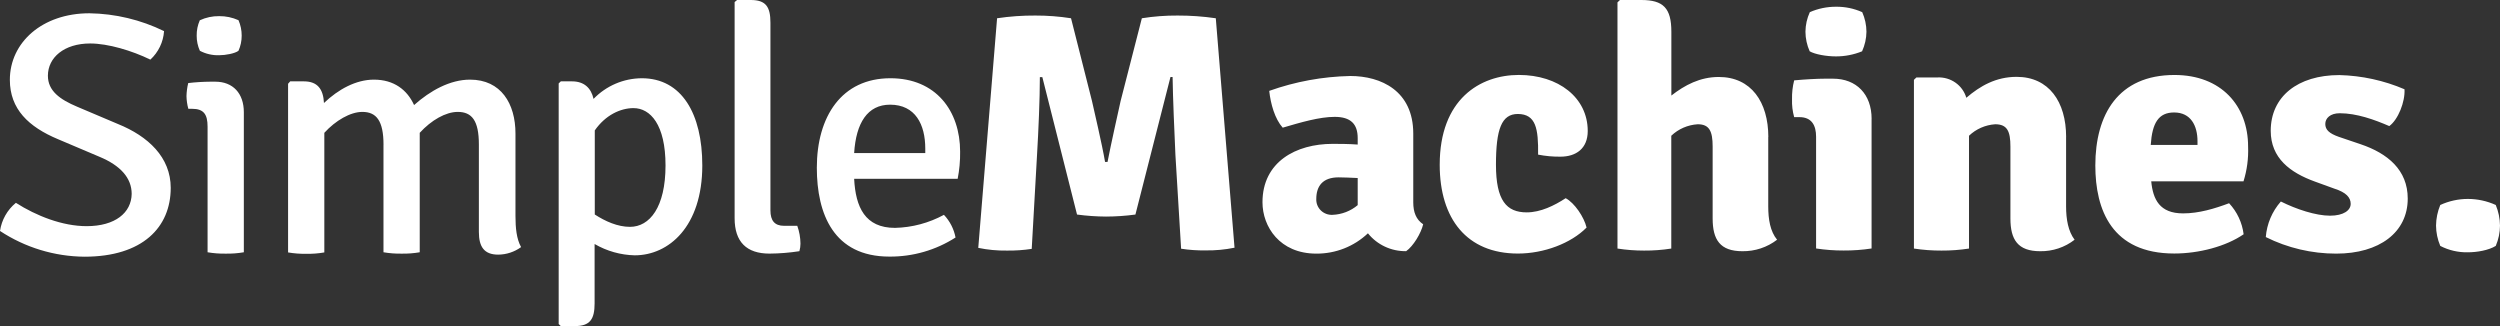 <?xml version="1.0" encoding="UTF-8"?>
<svg width="138px" height="18px" viewBox="0 0 138 18" version="1.1" xmlns="http://www.w3.org/2000/svg" xmlns:xlink="http://www.w3.org/1999/xlink">
    <rect x="0" y="0" width="138" height="18" fill="#333333" stroke="none"/>
    <!-- Generator: Sketch 51.2 (57519) - http://www.bohemiancoding.com/sketch -->
    <title>logo_new_A4_Logo_Horizontal_Wht</title>
    <desc>Created with Sketch.</desc>
    <defs></defs>
    <g id="Page-1" stroke="none" stroke-width="1" fill="none" fill-rule="evenodd">
        <g id="Redesign-Light03---Preferred" transform="translate(-149, -1591)" fill="#FFFFFF">
            <g id="logo_new_A4_Logo_Horizontal_Wht" transform="translate(149, 1591)">
                <path d="M134.469,12.452 C134.472,12.837 134.552,13.218 134.703,13.574 C135.171,13.817 135.694,13.938 136.223,13.927 C136.731,13.927 137.377,13.815 137.766,13.574 C137.918,13.218 137.997,12.837 138,12.452 C137.995,12.062 137.916,11.677 137.766,11.315 C137.283,11.095 136.756,10.981 136.223,10.981 C135.698,10.982 135.179,11.096 134.703,11.315 C134.553,11.677 134.474,12.062 134.469,12.452 Z M125.072,13.086 C126.277,13.688 127.609,14.001 128.96,14 C131.343,14 132.907,12.826 132.907,10.962 C132.907,9.377 131.794,8.465 130.309,7.962 L129.099,7.552 C128.571,7.365 128.356,7.162 128.356,6.844 C128.356,6.526 128.628,6.251 129.154,6.251 C130.091,6.251 131.07,6.605 131.889,6.96 C132.377,6.606 132.768,5.618 132.729,4.928 C131.593,4.441 130.372,4.175 129.133,4.144 C126.828,4.144 125.344,5.337 125.344,7.22 C125.344,8.73 126.418,9.53 127.786,10.024 L128.859,10.414 C129.504,10.62 129.758,10.899 129.758,11.254 C129.758,11.609 129.367,11.906 128.618,11.906 C127.837,11.906 126.761,11.553 125.903,11.123 C125.419,11.673 125.128,12.361 125.072,13.086 Z M120.012,6.208 C120.929,6.208 121.302,6.935 121.302,7.794 L121.302,7.999 L118.721,7.999 C118.801,6.786 119.151,6.208 120.012,6.208 Z M123.841,10.011 C124.035,9.389 124.121,8.74 124.095,8.091 C124.095,5.836 122.611,4.139 120.032,4.139 C116.925,4.139 115.662,6.32 115.662,9.134 C115.662,11.594 116.58,13.994 120.019,13.994 C121.387,13.994 122.87,13.604 123.848,12.932 C123.769,12.293 123.489,11.693 123.046,11.218 C122.244,11.517 121.385,11.779 120.506,11.779 C119.215,11.779 118.845,11.014 118.748,10.009 L123.846,10.009 L123.841,10.011 Z M114.05,7.56 C114.05,5.621 113.1,4.242 111.316,4.242 C110.175,4.242 109.303,4.745 108.541,5.397 C108.338,4.701 107.674,4.236 106.939,4.275 L105.786,4.275 L105.649,4.406 L105.649,13.72 C106.152,13.797 106.66,13.834 107.169,13.832 C107.678,13.835 108.187,13.797 108.689,13.72 L108.689,7.493 C109.08,7.12 109.592,6.895 110.136,6.859 C110.801,6.859 110.975,7.25 110.975,8.089 L110.975,12.059 C110.975,13.233 111.386,13.867 112.617,13.867 C113.306,13.878 113.978,13.654 114.518,13.233 C114.166,12.768 114.048,12.112 114.048,11.388 L114.048,7.56 L114.05,7.56 Z M99.661,1.752 C99.663,2.124 99.743,2.491 99.895,2.832 C100.187,3 100.813,3.113 101.341,3.113 C101.837,3.115 102.329,3.019 102.787,2.832 C102.941,2.492 103.024,2.124 103.028,1.752 C103.026,1.38 102.946,1.012 102.795,0.671 C102.341,0.468 101.847,0.366 101.348,0.372 C100.85,0.37 100.358,0.472 99.902,0.671 C99.746,1.011 99.664,1.379 99.661,1.752 Z M103.313,6.562 C103.313,5.201 102.473,4.343 101.183,4.343 L100.748,4.343 C100.318,4.343 99.634,4.38 99.038,4.436 C98.951,4.777 98.912,5.128 98.92,5.479 C98.909,5.812 98.948,6.145 99.038,6.466 L99.33,6.466 C100.014,6.466 100.248,6.932 100.248,7.547 L100.248,13.716 C100.751,13.792 101.259,13.83 101.768,13.828 C102.285,13.831 102.801,13.794 103.311,13.716 L103.311,6.562 L103.313,6.562 Z M97.612,7.567 C97.612,5.629 96.662,4.249 94.878,4.249 C93.842,4.249 93.002,4.696 92.259,5.274 L92.259,1.752 C92.259,0.443 91.811,0 90.598,0 L89.422,0 L89.285,0.131 L89.285,13.72 C89.77,13.795 90.26,13.833 90.75,13.832 C91.254,13.836 91.758,13.798 92.255,13.72 L92.255,7.493 C92.65,7.116 93.168,6.892 93.717,6.859 C94.361,6.859 94.538,7.25 94.538,8.089 L94.538,12.059 C94.538,13.233 94.948,13.867 96.18,13.867 C96.873,13.877 97.549,13.653 98.095,13.233 C97.715,12.768 97.607,12.112 97.607,11.388 L97.607,7.56 L97.612,7.567 Z M84.907,8.536 C85.312,8.615 85.725,8.653 86.138,8.648 C86.997,8.648 87.643,8.201 87.643,7.231 C87.643,5.386 86.022,4.137 83.843,4.137 C81.693,4.137 79.472,5.479 79.472,9.095 C79.472,12.086 80.977,13.996 83.789,13.996 C85.217,13.996 86.72,13.435 87.579,12.56 C87.442,11.983 86.914,11.2 86.425,10.94 C85.8,11.349 85.038,11.723 84.276,11.723 C83.162,11.723 82.577,11.071 82.577,9.095 C82.577,7.119 82.889,6.291 83.788,6.291 C84.785,6.3 84.922,7.102 84.903,8.538 L84.907,8.536 Z M73.558,11.859 C73.317,11.872 73.082,11.784 72.911,11.617 C72.74,11.45 72.648,11.22 72.659,10.983 C72.659,10.274 73.011,9.79 73.891,9.79 C74.164,9.79 74.556,9.809 74.945,9.827 L74.945,11.323 C74.557,11.65 74.069,11.839 73.558,11.859 Z M78.56,12.381 C78.168,12.119 78.012,11.71 78.012,11.17 L78.012,7.373 C78.012,5.014 76.234,4.195 74.535,4.195 C73.008,4.227 71.497,4.504 70.062,5.016 C70.139,5.743 70.373,6.563 70.805,7.048 C71.821,6.749 72.836,6.451 73.676,6.451 C74.556,6.451 74.945,6.842 74.945,7.625 L74.945,7.979 C74.438,7.941 73.91,7.941 73.558,7.941 C71.546,7.941 69.689,8.928 69.689,11.166 C69.689,12.508 70.639,14 72.659,14 C73.722,14.007 74.745,13.604 75.51,12.878 C76.018,13.513 76.798,13.877 77.619,13.865 C78.012,13.589 78.442,12.88 78.56,12.377 L78.56,12.381 Z M54,13.682 C54.52,13.79 55.051,13.84 55.583,13.832 C56.041,13.838 56.499,13.807 56.951,13.738 L57.244,8.556 C57.322,7.233 57.4,5.481 57.4,4.257 L57.537,4.257 L59.452,11.843 C59.983,11.914 60.518,11.952 61.054,11.955 C61.596,11.953 62.138,11.916 62.675,11.843 L64.61,4.251 L64.727,4.251 C64.746,5.481 64.824,7.242 64.883,8.551 L65.197,13.729 C65.642,13.798 66.093,13.829 66.544,13.822 C67.082,13.831 67.619,13.781 68.146,13.673 L67.112,1.008 C66.414,0.906 65.709,0.856 65.003,0.858 C64.342,0.854 63.683,0.904 63.03,1.008 L61.858,5.575 C61.761,6.021 61.311,8.016 61.136,8.939 L60.999,8.939 C60.843,8.005 60.374,6.014 60.277,5.575 L59.121,1.008 C58.469,0.906 57.809,0.856 57.149,0.858 C56.443,0.854 55.738,0.904 55.039,1.008 L54,13.682 Z" id="Shape"></path>
                <path d="M49.132,5.778 C50.531,5.778 51.075,6.876 51.075,8.202 L51.075,8.449 L47.149,8.449 C47.253,6.783 47.888,5.778 49.132,5.778 Z M52.863,9.87 C52.96,9.377 53.006,8.875 52.999,8.373 C52.999,6.118 51.659,4.319 49.151,4.319 C46.45,4.319 45.089,6.441 45.089,9.258 C45.089,11.816 46.021,14.164 49.092,14.164 C50.386,14.175 51.655,13.809 52.746,13.11 C52.656,12.64 52.434,12.206 52.105,11.859 C51.274,12.31 50.349,12.557 49.404,12.579 C47.752,12.579 47.229,11.44 47.149,9.87 L52.863,9.87 Z M43.284,12.465 C42.759,12.465 42.528,12.18 42.528,11.612 L42.528,1.25 C42.528,0.38 42.279,0 41.443,0 L40.687,0 L40.551,0.114 L40.551,12.047 C40.551,13.355 41.213,13.999 42.475,13.999 C43.028,13.995 43.58,13.951 44.127,13.866 C44.166,13.73 44.185,13.59 44.186,13.45 C44.183,13.114 44.123,12.781 44.01,12.465 L43.284,12.465 Z M34.968,5.968 C35.899,5.968 36.737,6.878 36.737,9.131 C36.737,11.441 35.862,12.522 34.775,12.522 C34.094,12.522 33.414,12.218 32.832,11.84 L32.832,7.199 C33.423,6.346 34.259,5.968 34.968,5.968 Z M38.767,9.131 C38.767,6.281 37.633,4.319 35.425,4.319 C34.422,4.325 33.463,4.735 32.764,5.459 C32.628,4.852 32.238,4.491 31.578,4.491 L30.957,4.491 L30.839,4.605 L30.839,17.886 L30.957,18 L31.733,18 C32.569,18 32.822,17.62 32.822,16.75 L32.822,13.469 C33.497,13.861 34.258,14.076 35.037,14.094 C36.903,14.094 38.767,12.522 38.767,9.131 Z M21.168,7.991 L21.168,13.925 C21.502,13.982 21.84,14.007 22.179,14.001 C22.511,14.007 22.842,13.981 23.169,13.925 L23.169,7.332 C23.81,6.631 24.608,6.177 25.267,6.177 C26.044,6.177 26.434,6.65 26.434,7.976 L26.434,12.806 C26.434,13.621 26.725,14.056 27.501,14.056 C27.955,14.052 28.397,13.907 28.764,13.64 C28.511,13.186 28.454,12.579 28.454,11.916 L28.454,7.37 C28.454,5.723 27.656,4.396 25.948,4.396 C24.84,4.396 23.751,5.003 22.857,5.799 C22.479,4.965 21.75,4.396 20.642,4.396 C19.652,4.396 18.68,4.927 17.883,5.685 C17.843,4.925 17.533,4.491 16.775,4.491 L16.019,4.491 L15.902,4.624 L15.902,13.934 C16.236,13.991 16.574,14.016 16.913,14.01 C17.245,14.016 17.576,13.991 17.903,13.934 L17.903,7.332 C18.525,6.65 19.342,6.177 20.001,6.177 C20.78,6.177 21.17,6.669 21.17,7.995 L21.168,7.991 Z M10.857,1.97 C10.855,2.258 10.915,2.542 11.033,2.804 C11.361,2.976 11.727,3.06 12.097,3.049 C12.447,3.049 12.972,2.954 13.165,2.802 C13.282,2.54 13.342,2.256 13.341,1.968 C13.342,1.675 13.282,1.384 13.165,1.115 C12.829,0.964 12.465,0.887 12.097,0.891 C11.728,0.886 11.364,0.964 11.029,1.119 C10.911,1.387 10.852,1.677 10.857,1.97 Z M13.46,6.194 C13.46,5.153 12.857,4.509 11.885,4.509 L11.615,4.509 C11.206,4.512 10.797,4.537 10.39,4.585 C10.332,4.82 10.3,5.062 10.294,5.305 C10.299,5.542 10.333,5.777 10.396,6.006 L10.604,6.006 C11.244,6.006 11.458,6.31 11.458,6.99 L11.458,13.925 C11.792,13.982 12.131,14.007 12.469,14.001 C12.801,14.007 13.133,13.981 13.46,13.925 L13.46,6.194 Z M0,12.749 C1.386,13.663 3.005,14.157 4.663,14.17 C7.876,14.17 9.424,12.541 9.424,10.37 C9.424,8.685 8.181,7.52 6.51,6.845 L4.257,5.89 C3.312,5.493 2.644,5.018 2.644,4.18 C2.644,3.177 3.538,2.4 4.977,2.4 C5.967,2.4 7.288,2.797 8.3,3.291 C8.744,2.884 9.015,2.32 9.056,1.718 C7.77,1.09 6.364,0.754 4.935,0.733 C2.331,0.733 0.544,2.345 0.544,4.408 C0.544,6.019 1.574,7.003 3.206,7.685 L5.5,8.658 C6.634,9.131 7.269,9.813 7.269,10.704 C7.251,11.745 6.357,12.484 4.782,12.484 C3.442,12.484 2.004,11.915 0.877,11.196 C0.402,11.586 0.09,12.139 0,12.749 Z" id="Shape"></path>
            </g>
        </g>
    </g>
</svg>